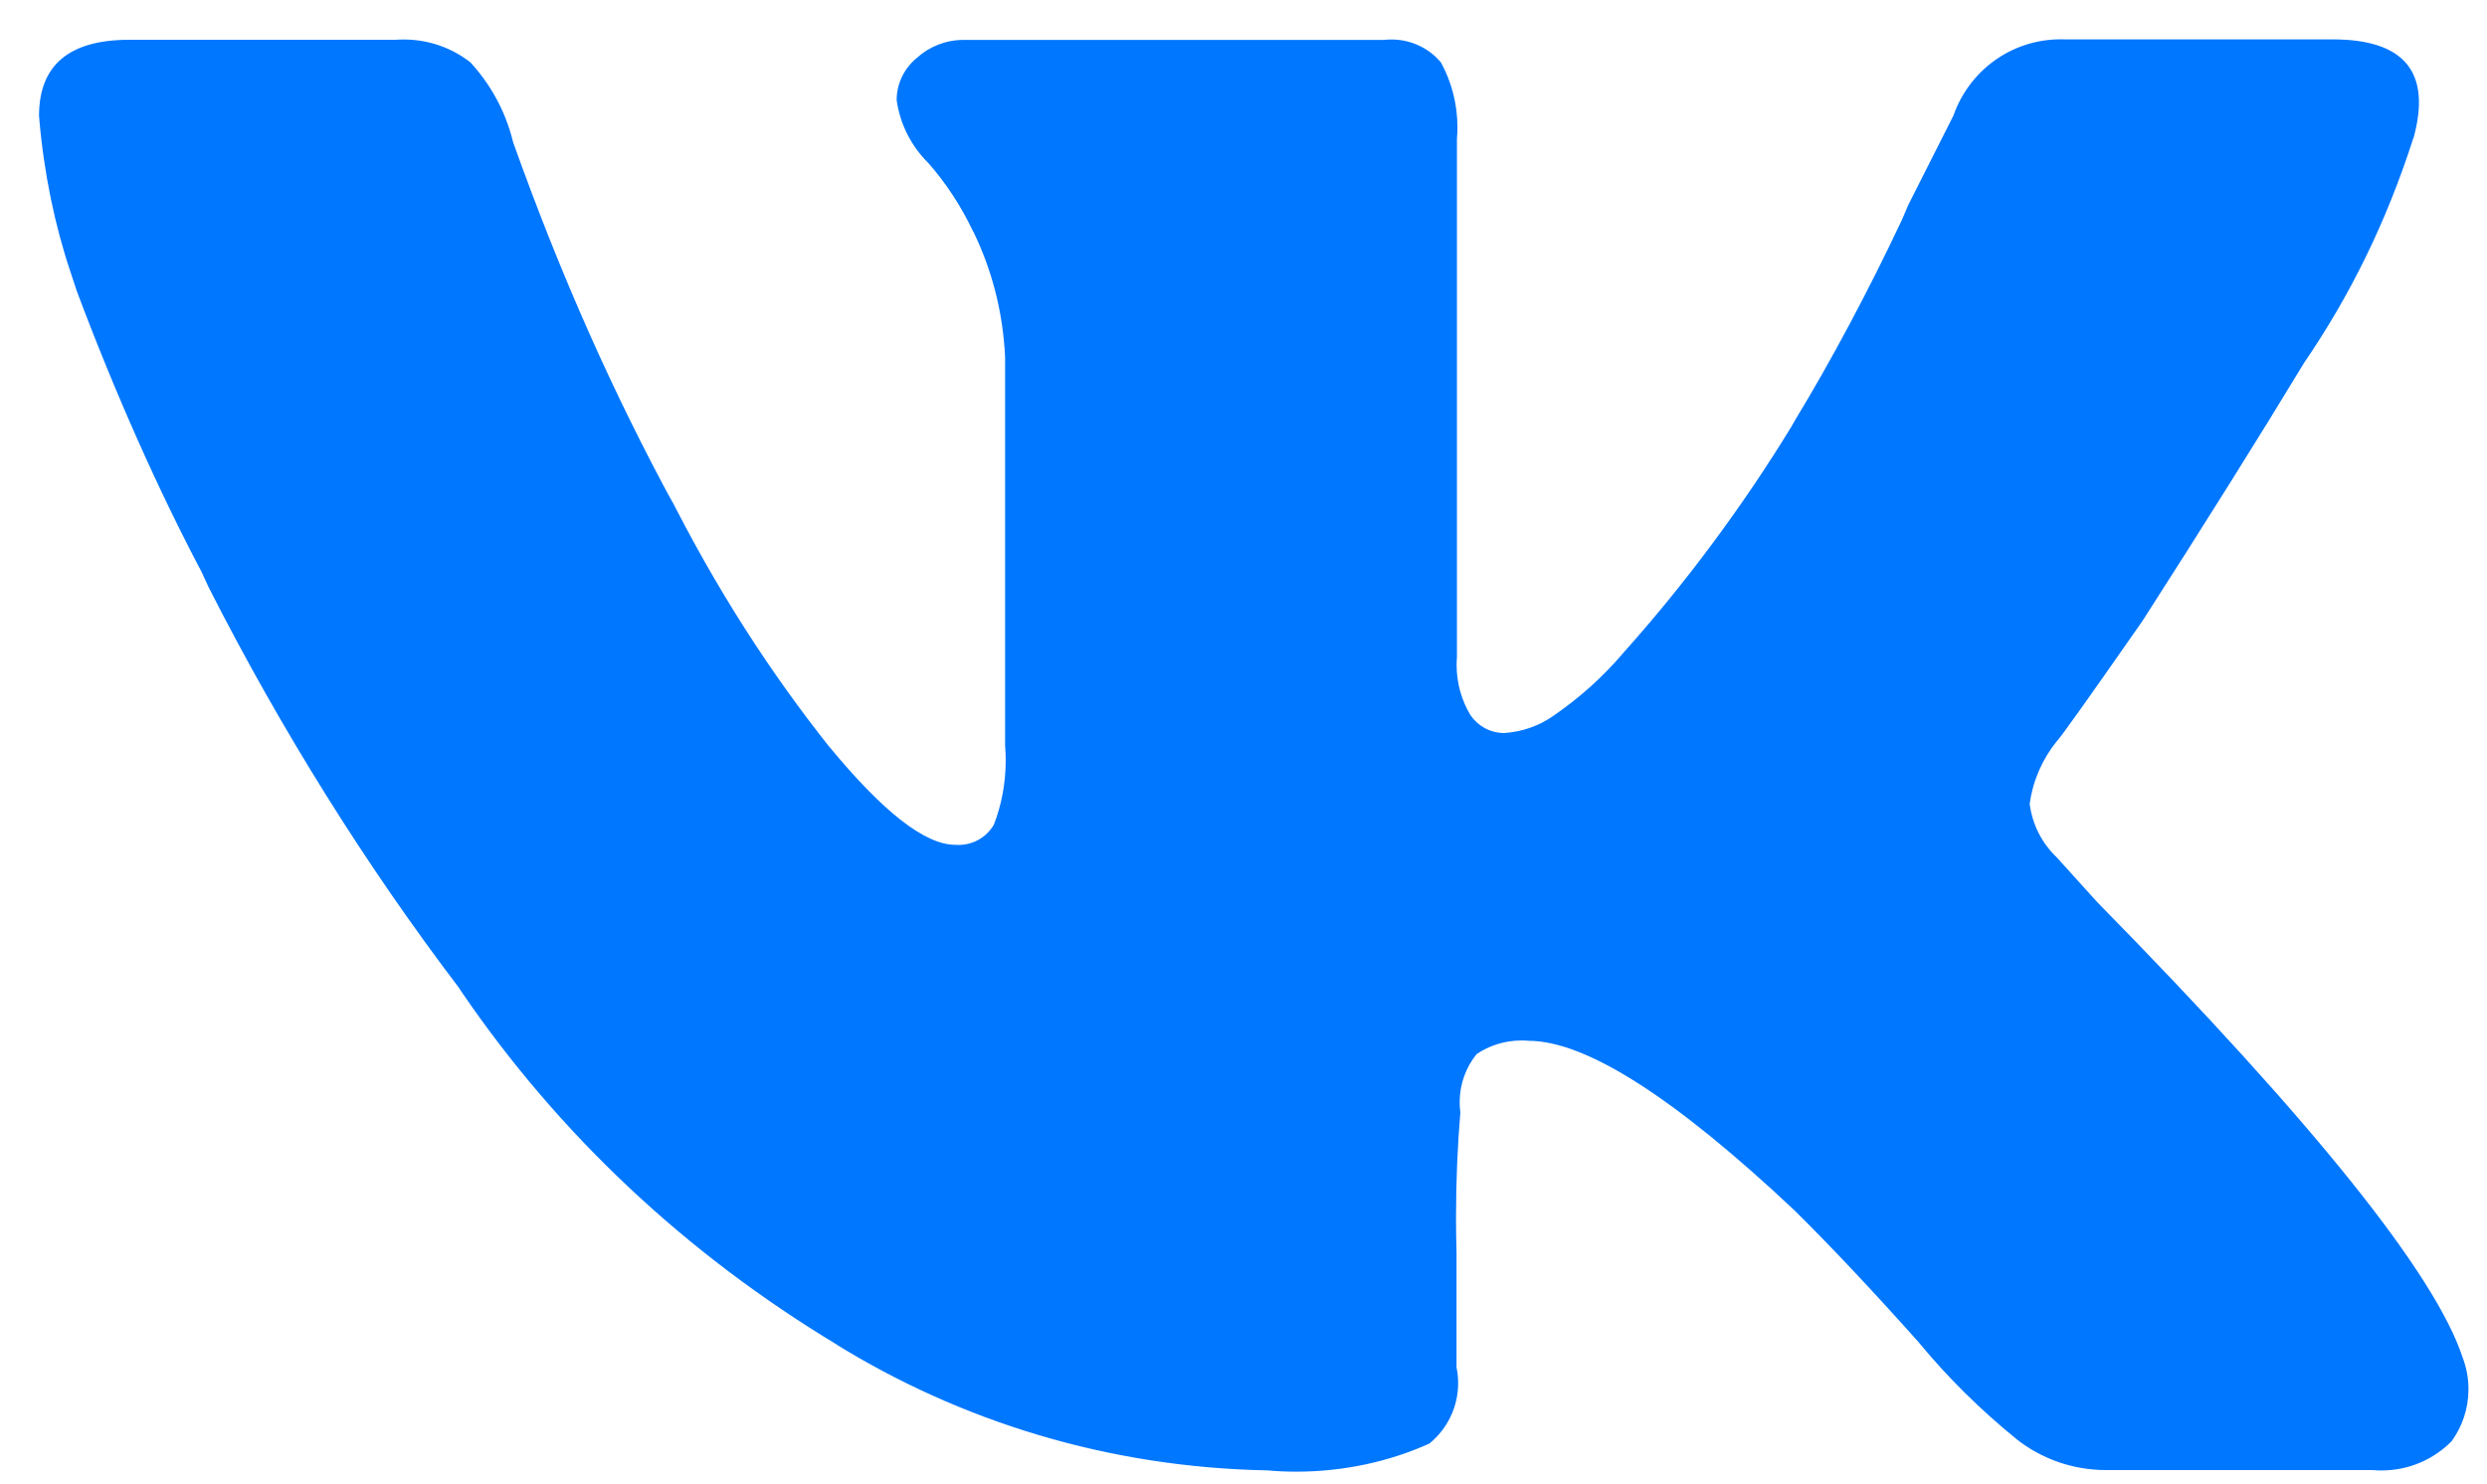 <svg width="62" height="37" viewBox="0 0 62 37" fill="none" xmlns="http://www.w3.org/2000/svg">
<path d="M60.167 3.435C59.486 5.558 58.567 7.406 57.416 9.083L57.464 9.008C56.334 10.875 54.983 13.032 53.413 15.479C52.067 17.411 51.355 18.411 51.276 18.48C50.927 18.912 50.685 19.442 50.602 20.025L50.599 20.042C50.667 20.572 50.914 21.035 51.276 21.38L52.285 22.495C57.686 27.994 60.724 31.785 61.399 33.866C61.487 34.096 61.538 34.361 61.538 34.639C61.538 35.124 61.381 35.572 61.116 35.939L61.121 35.932C60.677 36.384 60.056 36.664 59.37 36.664C59.294 36.664 59.216 36.662 59.143 36.654H59.153H52.512C52.51 36.654 52.505 36.654 52.5 36.654C51.649 36.654 50.867 36.359 50.253 35.869L50.261 35.874C49.367 35.147 48.572 34.359 47.861 33.504L47.838 33.474C46.675 32.172 45.644 31.076 44.743 30.186C41.745 27.362 39.532 25.951 38.105 25.951C38.052 25.945 37.992 25.943 37.929 25.943C37.512 25.943 37.124 26.07 36.803 26.288L36.811 26.283C36.548 26.608 36.389 27.028 36.389 27.481C36.389 27.571 36.394 27.656 36.407 27.743V27.733C36.339 28.518 36.298 29.431 36.298 30.354C36.298 30.651 36.303 30.946 36.311 31.241V31.199V34.096C36.336 34.214 36.351 34.349 36.351 34.486C36.351 35.092 36.074 35.632 35.639 35.989L35.637 35.992C34.66 36.434 33.519 36.694 32.316 36.694C32.058 36.694 31.806 36.682 31.556 36.659L31.589 36.662C27.616 36.587 23.931 35.434 20.799 33.491L20.887 33.541C17.073 31.246 13.913 28.258 11.505 24.728L11.437 24.623C9.151 21.617 7.018 18.222 5.201 14.642L5.024 14.257C3.961 12.251 2.861 9.786 1.912 7.251L1.76 6.788C1.374 5.648 1.094 4.323 0.978 2.95L0.973 2.888C0.973 1.624 1.723 0.992 3.224 0.992H9.862C9.923 0.987 9.994 0.985 10.067 0.985C10.693 0.985 11.271 1.198 11.728 1.555L11.723 1.55C12.227 2.098 12.601 2.77 12.785 3.52L12.793 3.55C14.014 6.968 15.309 9.839 16.798 12.589L16.629 12.246C17.846 14.672 19.191 16.759 20.726 18.687L20.667 18.61C22.014 20.247 23.064 21.065 23.817 21.065C23.84 21.067 23.868 21.067 23.898 21.067C24.272 21.067 24.597 20.867 24.774 20.567L24.776 20.562C24.963 20.087 25.072 19.535 25.072 18.96C25.072 18.837 25.067 18.715 25.057 18.595V18.61V8.911C25.004 7.768 24.721 6.701 24.249 5.743L24.269 5.791C23.956 5.13 23.58 4.56 23.133 4.053L23.141 4.063C22.727 3.653 22.444 3.115 22.356 2.515L22.353 2.5C22.353 2.075 22.55 1.693 22.858 1.443L22.861 1.44C23.166 1.163 23.575 0.995 24.022 0.995H24.042H34.506C34.562 0.987 34.625 0.985 34.691 0.985C35.183 0.985 35.624 1.205 35.917 1.55L35.92 1.553C36.18 2.023 36.334 2.585 36.334 3.18C36.334 3.275 36.329 3.368 36.321 3.46V3.448V16.382C36.316 16.442 36.313 16.512 36.313 16.582C36.313 17.042 36.442 17.474 36.664 17.842L36.659 17.832C36.843 18.102 37.151 18.277 37.5 18.277H37.502C37.946 18.247 38.35 18.102 38.691 17.872L38.683 17.877C39.37 17.41 39.961 16.877 40.473 16.274L40.483 16.262C42.015 14.547 43.428 12.651 44.66 10.636L44.759 10.461C45.627 9.036 46.566 7.281 47.416 5.478L47.573 5.11L48.699 2.88C49.09 1.765 50.14 0.98 51.374 0.98C51.422 0.98 51.47 0.98 51.518 0.982H51.51H58.151C59.944 0.982 60.617 1.8 60.17 3.435H60.167Z" fill="#0077FF"/>
</svg>
